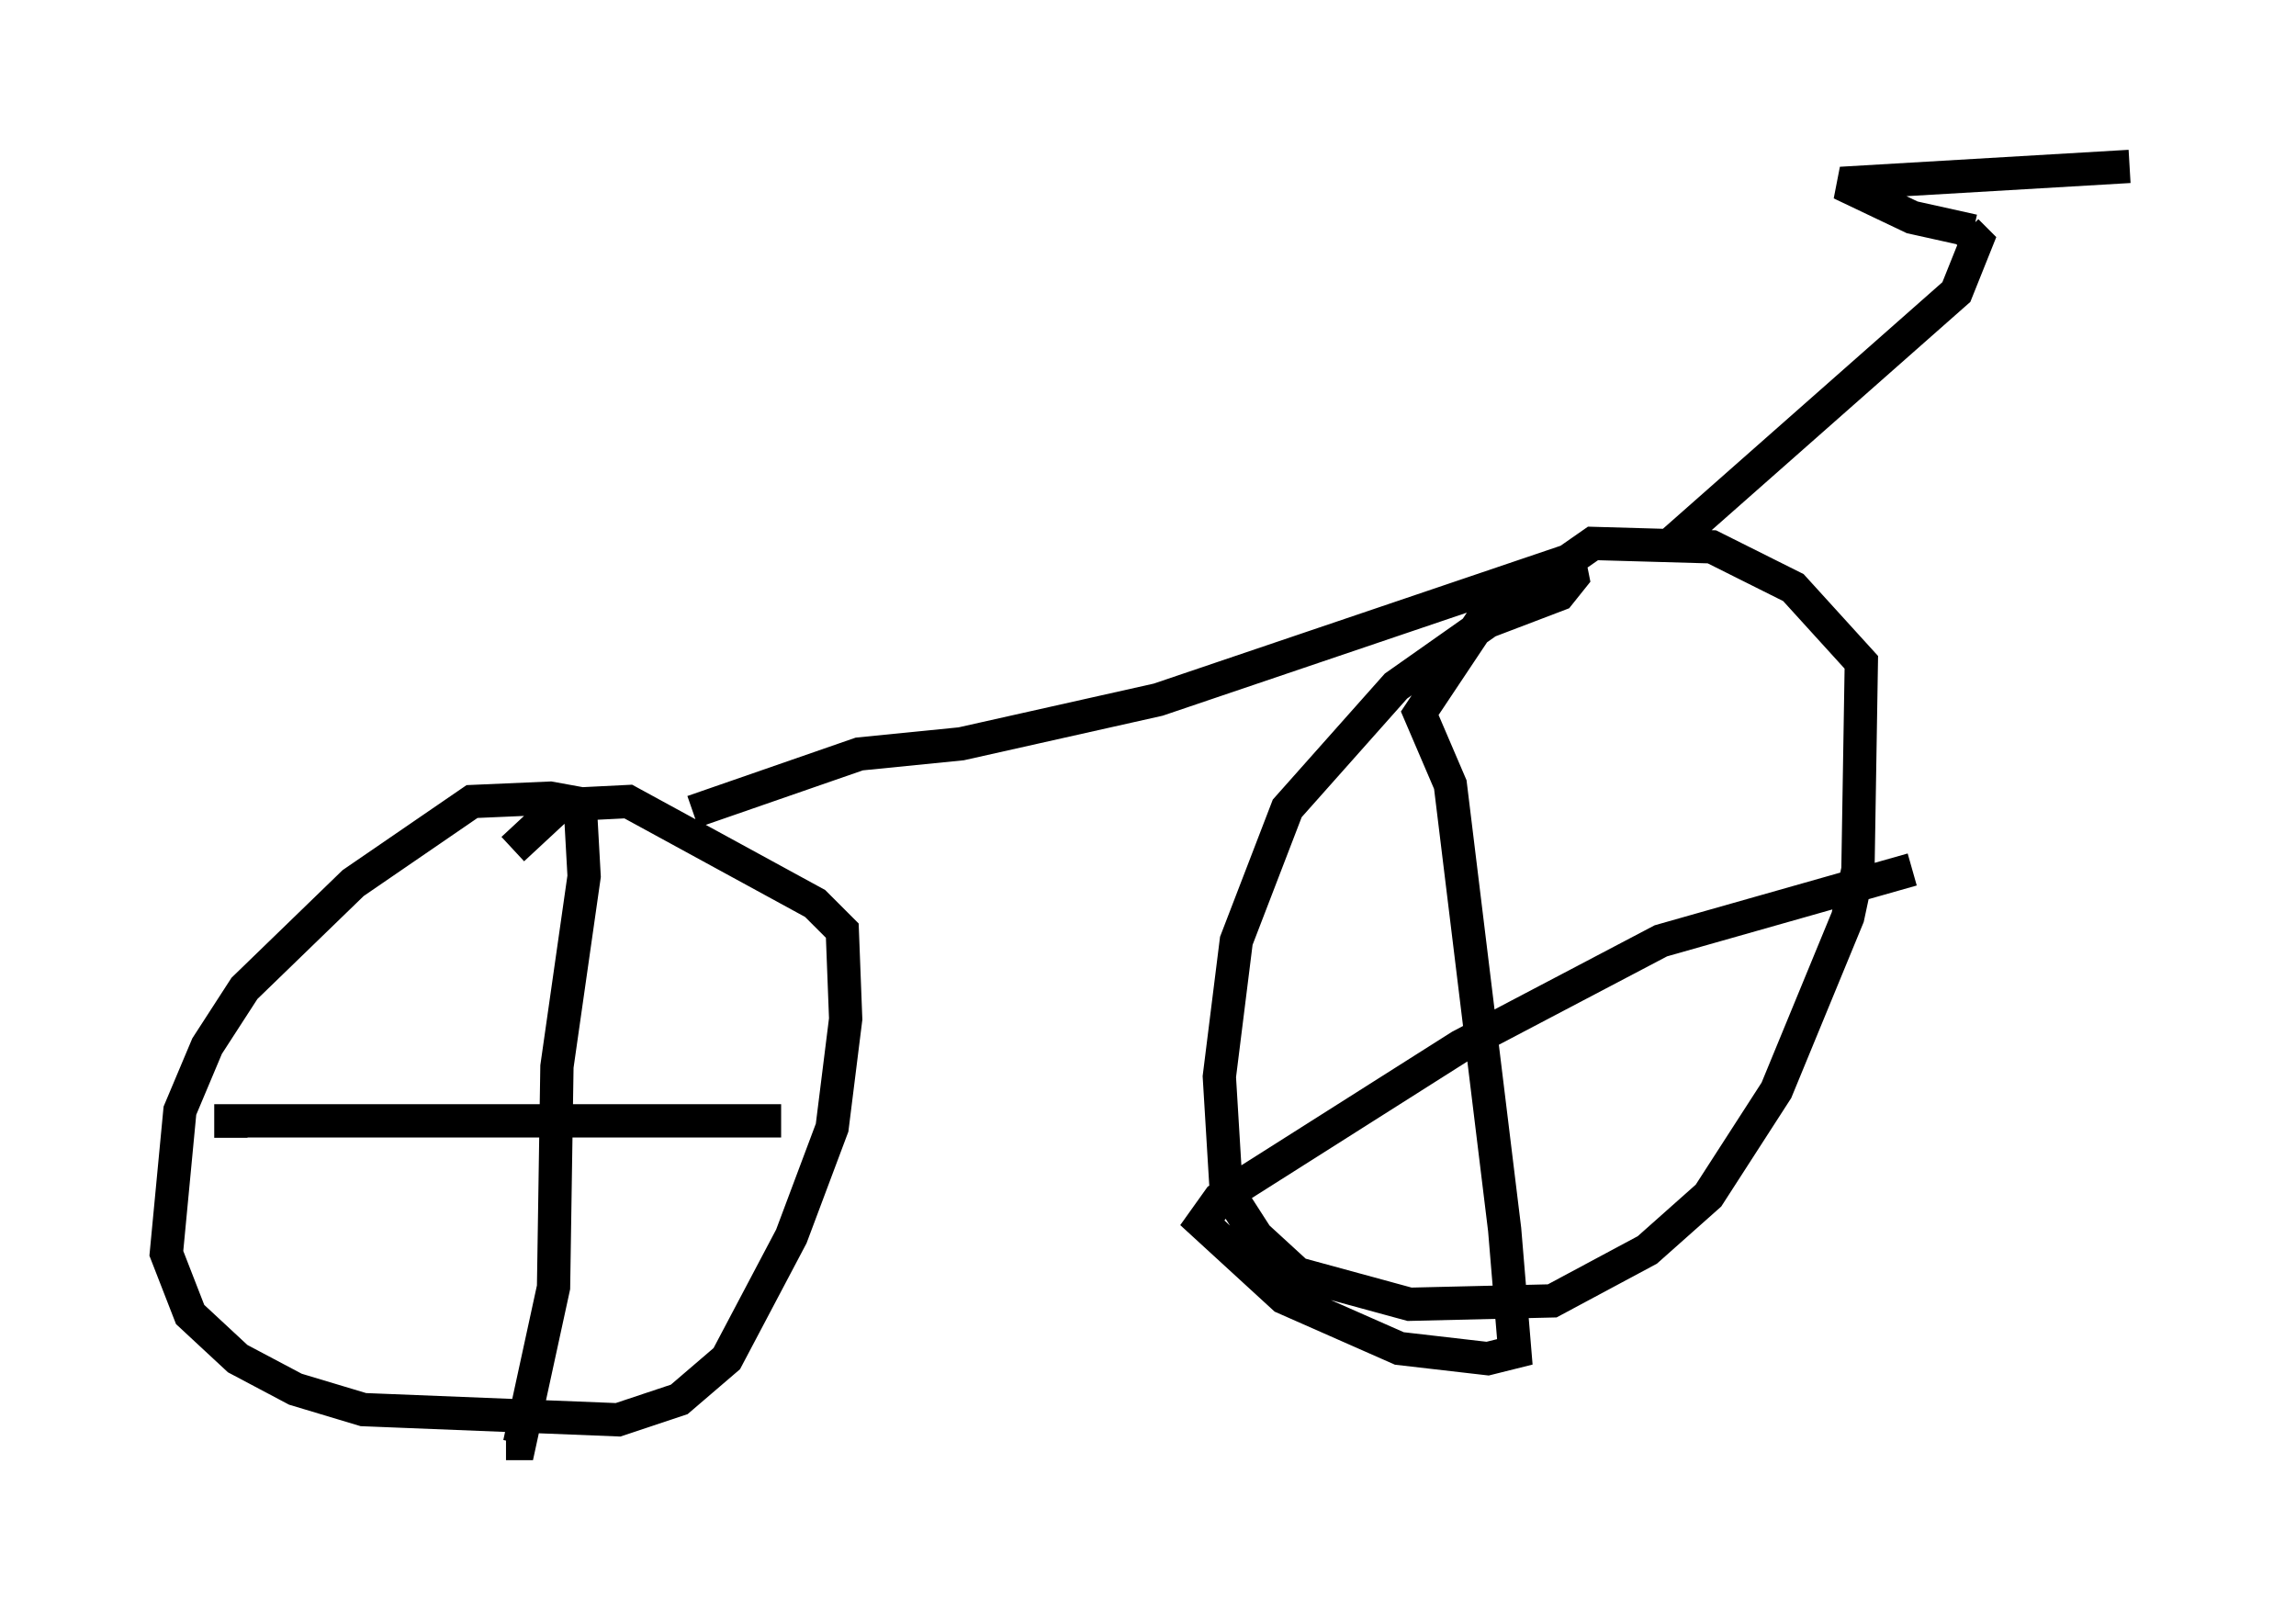<?xml version="1.0" encoding="utf-8" ?>
<svg baseProfile="full" height="48.384" version="1.1" width="69.005" xmlns="http://www.w3.org/2000/svg" xmlns:ev="http://www.w3.org/2001/xml-events" xmlns:xlink="http://www.w3.org/1999/xlink"><defs /><rect fill="white" height="48.384" width="69.005" x="0" y="0" /><path d="M18.679, 24.804 m-1.021, -0.613 l-1.123, -0.204 -2.348, 0.102 l-3.573, 2.45 -3.267, 3.165 l-1.123, 1.735 -0.817, 1.94 l-0.408, 4.288 0.715, 1.838 l1.429, 1.327 1.735, 0.919 l2.042, 0.613 7.656, 0.306 l1.838, -0.613 1.429, -1.225 l1.94, -3.675 1.225, -3.267 l0.408, -3.267 -0.102, -2.654 l-0.817, -0.817 -5.615, -3.063 l-2.042, 0.102 -1.429, 1.327 m2.042, -1.021 l0.102, 1.838 -0.817, 5.717 l-0.102, 6.635 -1.021, 4.696 l-0.408, 0.0 m-8.269, -9.188 l0.0, -0.51 16.538, 0.0 m-2.654, -9.29 l5.002, -1.735 3.063, -0.306 l5.921, -1.327 12.352, -4.185 l0.102, 0.51 -0.408, 0.51 l-2.144, 0.817 -2.756, 1.94 l-3.267, 3.675 -1.531, 3.981 l-0.51, 4.083 0.204, 3.369 l0.919, 1.429 1.225, 1.123 l3.369, 0.919 4.288, -0.102 l2.858, -1.531 1.838, -1.633 l2.042, -3.165 2.144, -5.206 l0.306, -1.429 0.102, -6.227 l-2.042, -2.246 -2.45, -1.225 l-3.573, -0.102 -3.369, 2.348 l-1.838, 2.756 0.919, 2.144 l1.633, 13.373 0.306, 3.675 l-0.817, 0.204 -2.654, -0.306 l-3.471, -1.531 -2.45, -2.246 l0.51, -0.715 7.248, -4.594 l6.023, -3.165 7.554, -2.144 m-7.35, -9.698 l8.677, -7.656 0.613, -1.531 l-0.306, -0.306 m0.204, 0.0 l-1.838, -0.408 -2.144, -1.021 l8.677, -0.51 " fill="none" stroke="black" stroke-width="1" /></svg>